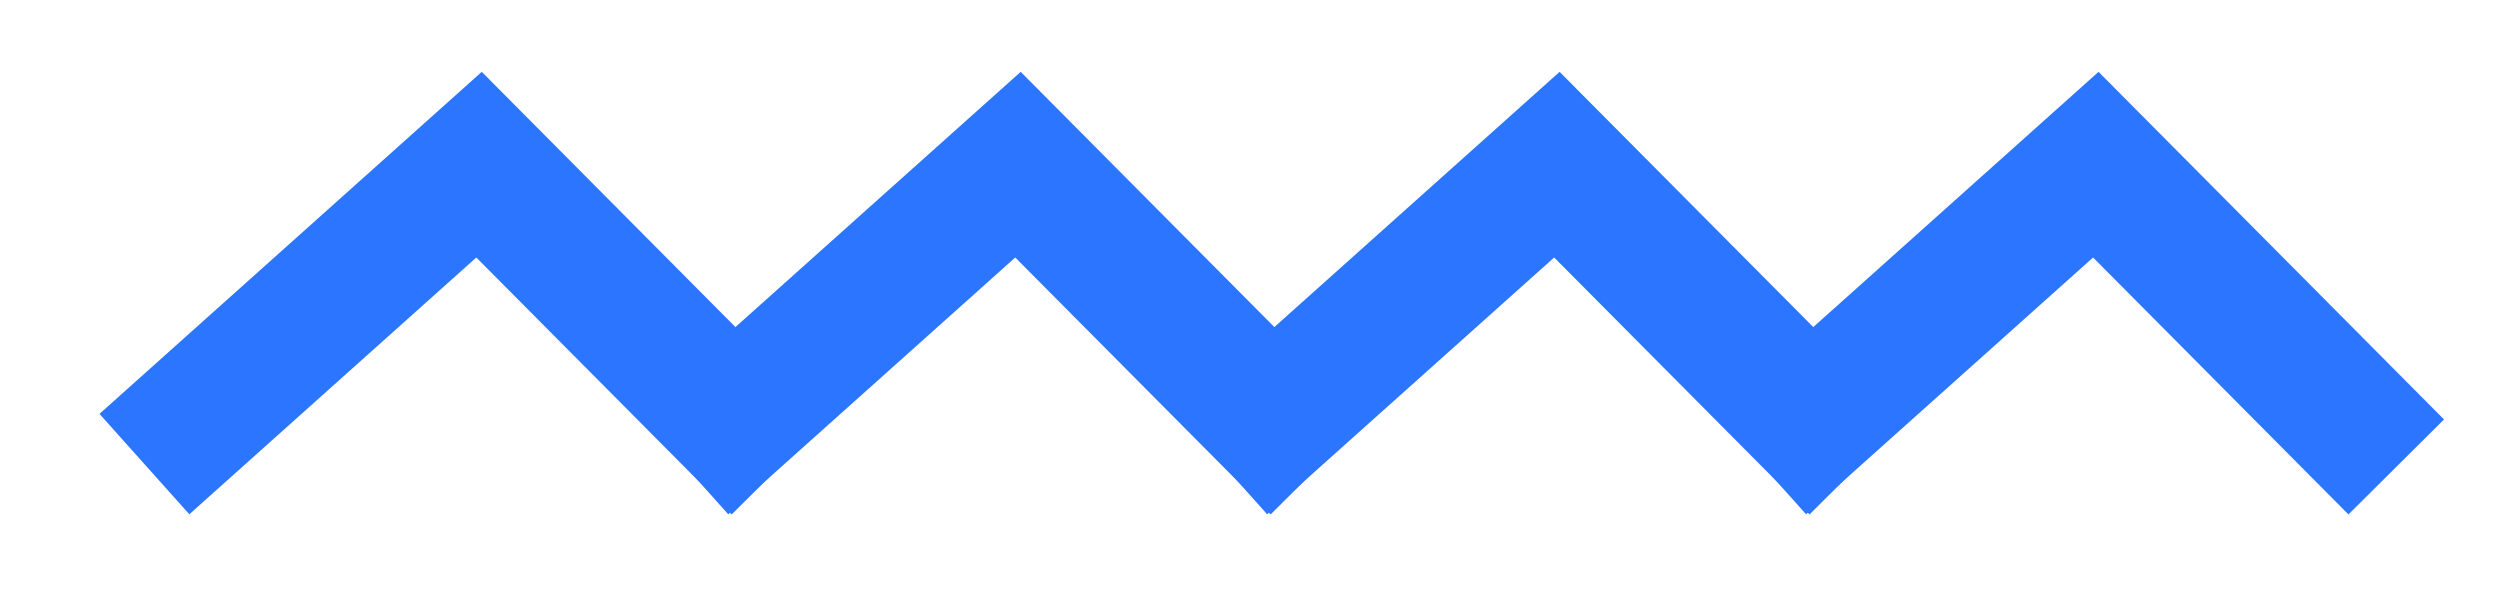 <?xml version="1.0" encoding="utf-8"?>
<!-- Generator: Adobe Illustrator 16.0.0, SVG Export Plug-In . SVG Version: 6.00 Build 0)  -->
<!DOCTYPE svg PUBLIC "-//W3C//DTD SVG 1.1//EN" "http://www.w3.org/Graphics/SVG/1.1/DTD/svg11.dtd">
<svg version="1.1" id="Layer_1" xmlns="http://www.w3.org/2000/svg" xmlns:xlink="http://www.w3.org/1999/xlink" x="0px" y="0px"
	 width="167px" height="41px" viewBox="0 0 167 41" enable-background="new 0 0 167 41" xml:space="preserve">
<polyline fill="none" stroke="#2c75ff" stroke-width="9" stroke-linecap="square" stroke-miterlimit="10" points="48.896,28 32,11
	13,28 "/>
<polyline fill="none" stroke="#2c75ff" stroke-width="9" stroke-linecap="square" stroke-miterlimit="10" points="84.896,28 68,11
	49,28 "/>
<polyline fill="none" stroke="#2c75ff" stroke-width="9" stroke-linecap="square" stroke-miterlimit="10" points="120.896,28
	104,11 85,28 "/>
<polyline fill="none" stroke="#2c75ff" stroke-width="9" stroke-linecap="square" stroke-miterlimit="10" points="156.896,28 
	140,11 121,28 "/>
</svg>
